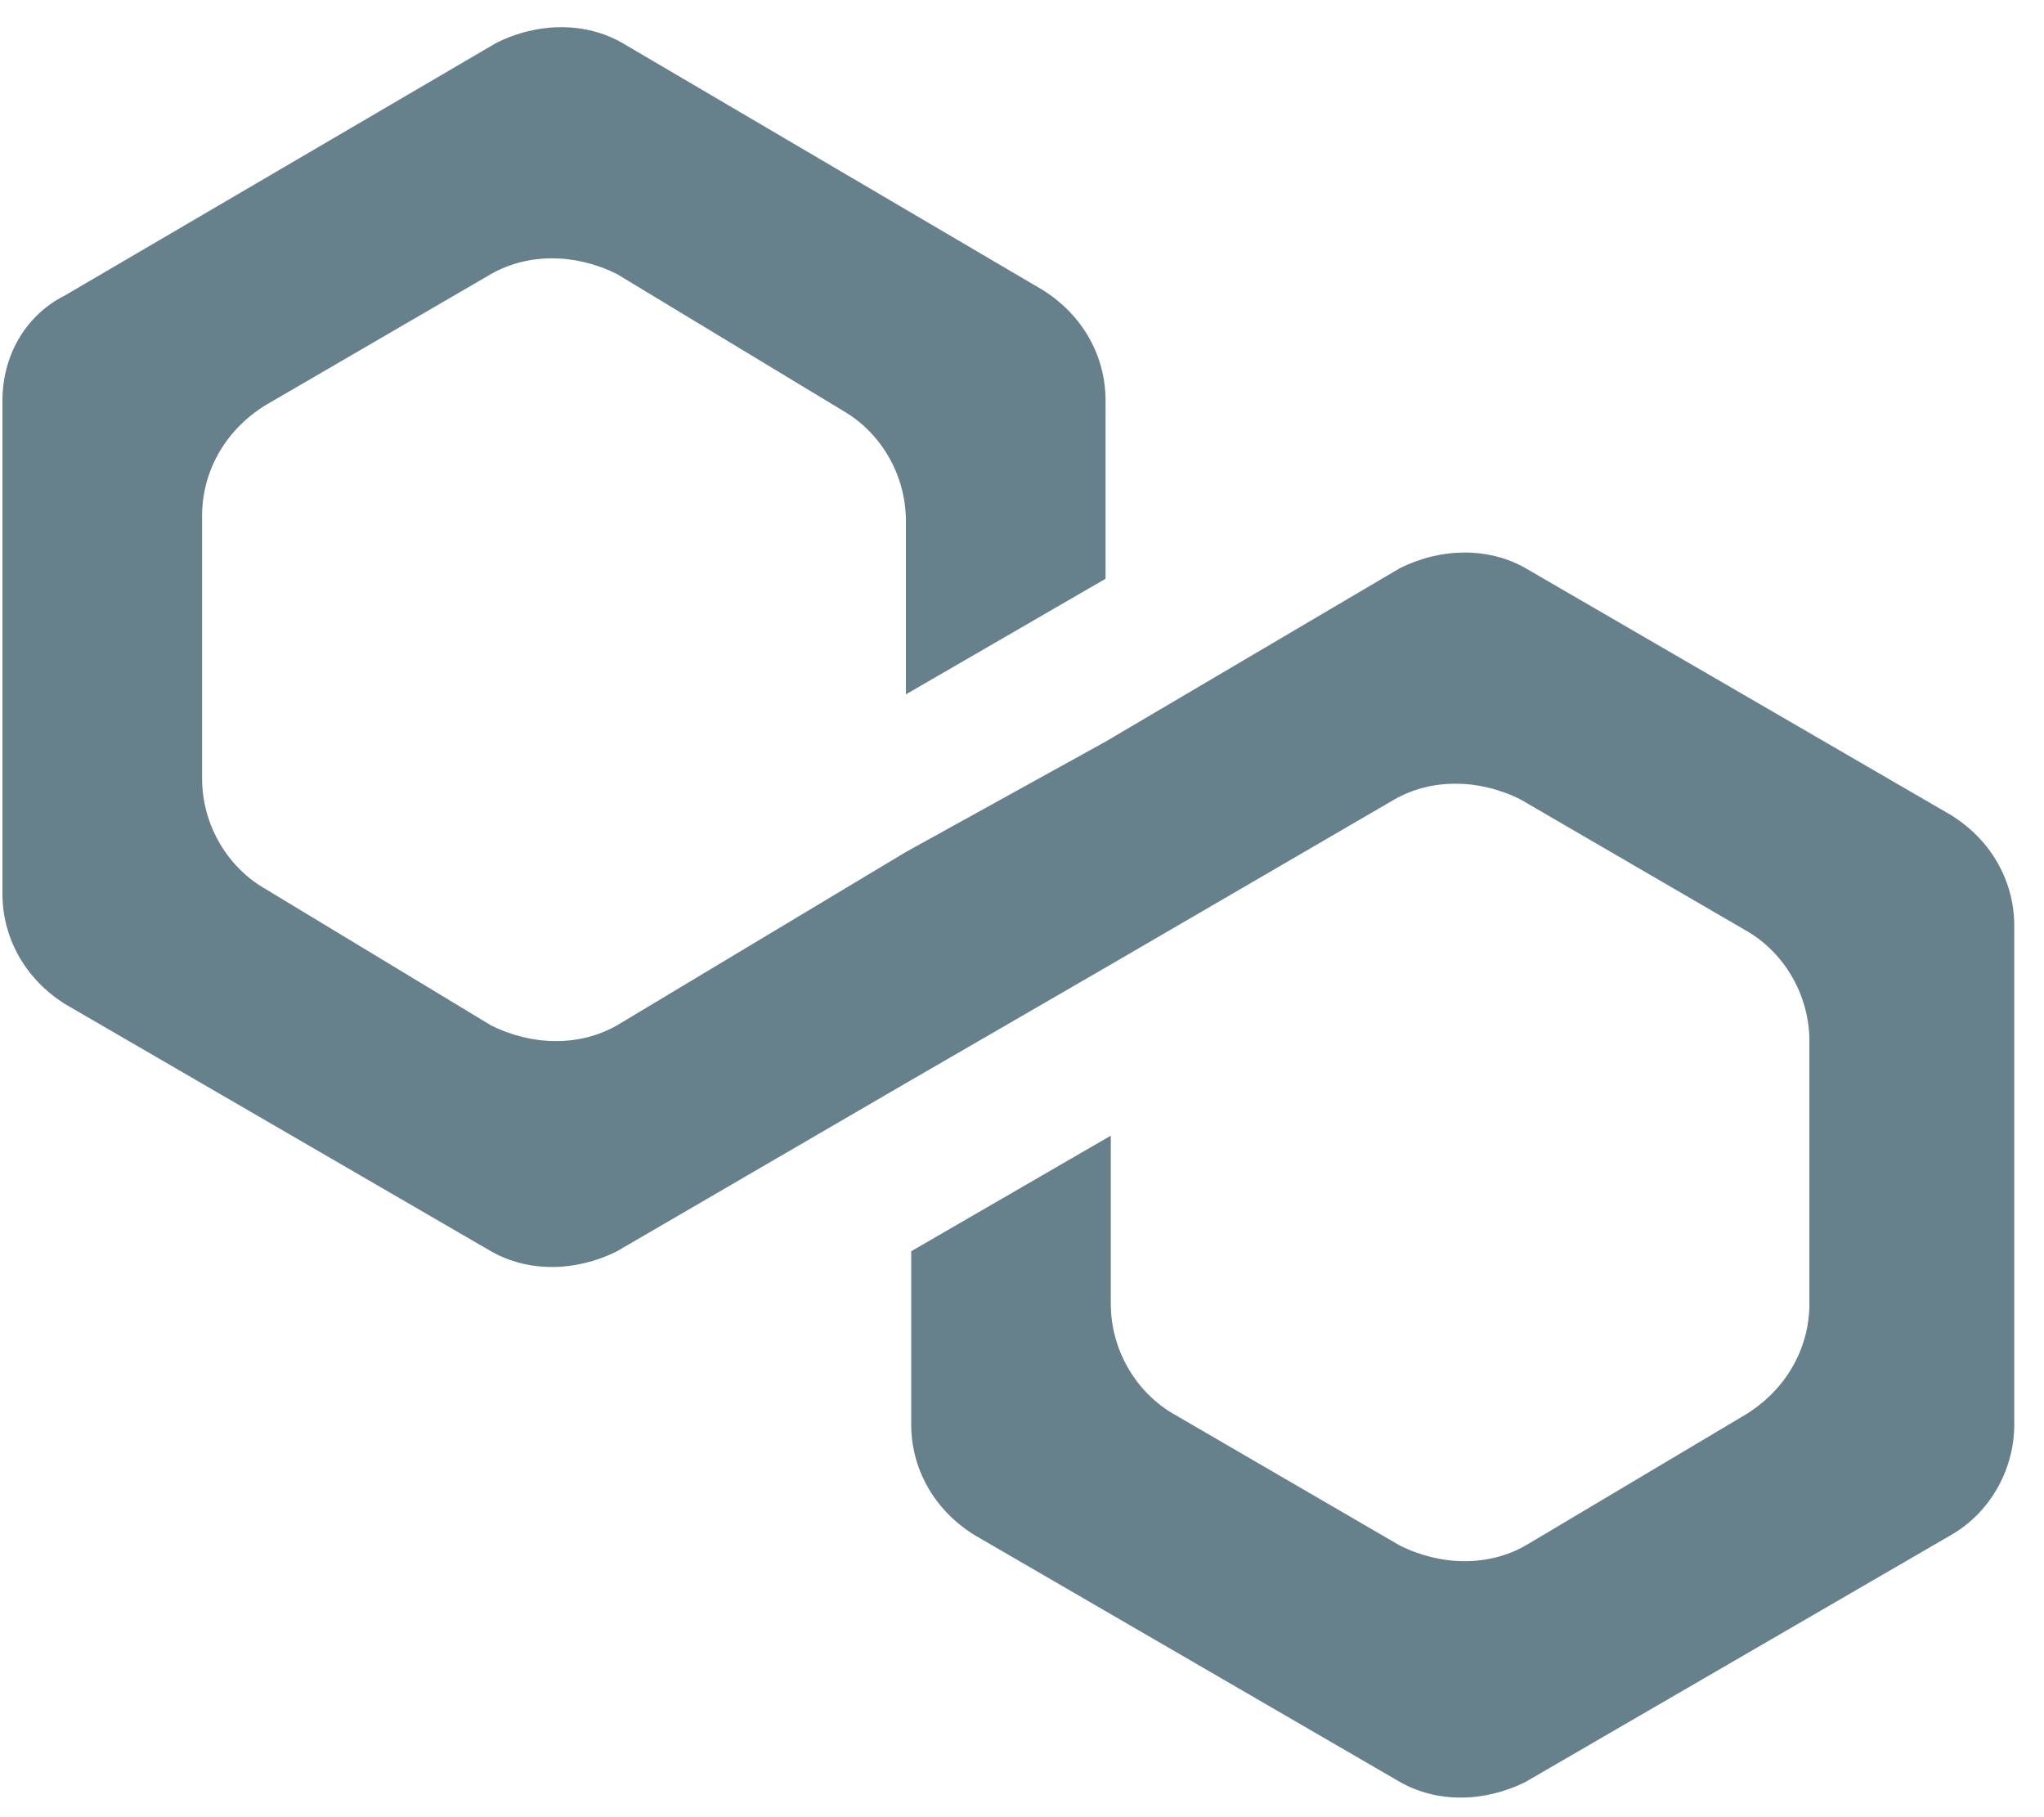 <svg width="54" height="48" viewBox="0 0 54 48" fill="none" xmlns="http://www.w3.org/2000/svg">
<path d="M40.308 15.011C39.337 14.456 38.088 14.456 36.978 15.011L29.207 19.59L23.934 22.504L16.301 27.084C15.33 27.639 14.081 27.639 12.971 27.084L7.004 23.476C6.032 22.921 5.339 21.811 5.339 20.562V13.623C5.339 12.513 5.894 11.403 7.004 10.709L12.971 7.24C13.942 6.685 15.191 6.685 16.301 7.24L22.268 10.848C23.24 11.403 23.933 12.513 23.933 13.762V18.341L29.207 15.288V10.57C29.207 9.46 28.652 8.35 27.541 7.656L16.44 1.134C15.469 0.579 14.22 0.579 13.11 1.134L1.731 7.795C0.62 8.35 0.065 9.46 0.065 10.57V23.615C0.065 24.725 0.62 25.835 1.731 26.529L12.971 33.051C13.942 33.606 15.191 33.606 16.301 33.051L23.934 28.61L29.207 25.558L36.839 21.117C37.81 20.562 39.059 20.562 40.17 21.117L46.137 24.586C47.108 25.141 47.802 26.251 47.802 27.5V34.439C47.802 35.549 47.247 36.659 46.137 37.353L40.308 40.822C39.337 41.377 38.088 41.377 36.978 40.822L31.011 37.353C30.04 36.798 29.346 35.688 29.346 34.439V29.998L24.073 33.051V37.63C24.073 38.74 24.628 39.851 25.738 40.544L36.978 47.066C37.949 47.621 39.198 47.621 40.308 47.066L51.549 40.544C52.52 39.989 53.214 38.879 53.214 37.63V24.447C53.214 23.337 52.659 22.227 51.549 21.533L40.308 15.011Z" fill="#66808C"/>
</svg>
